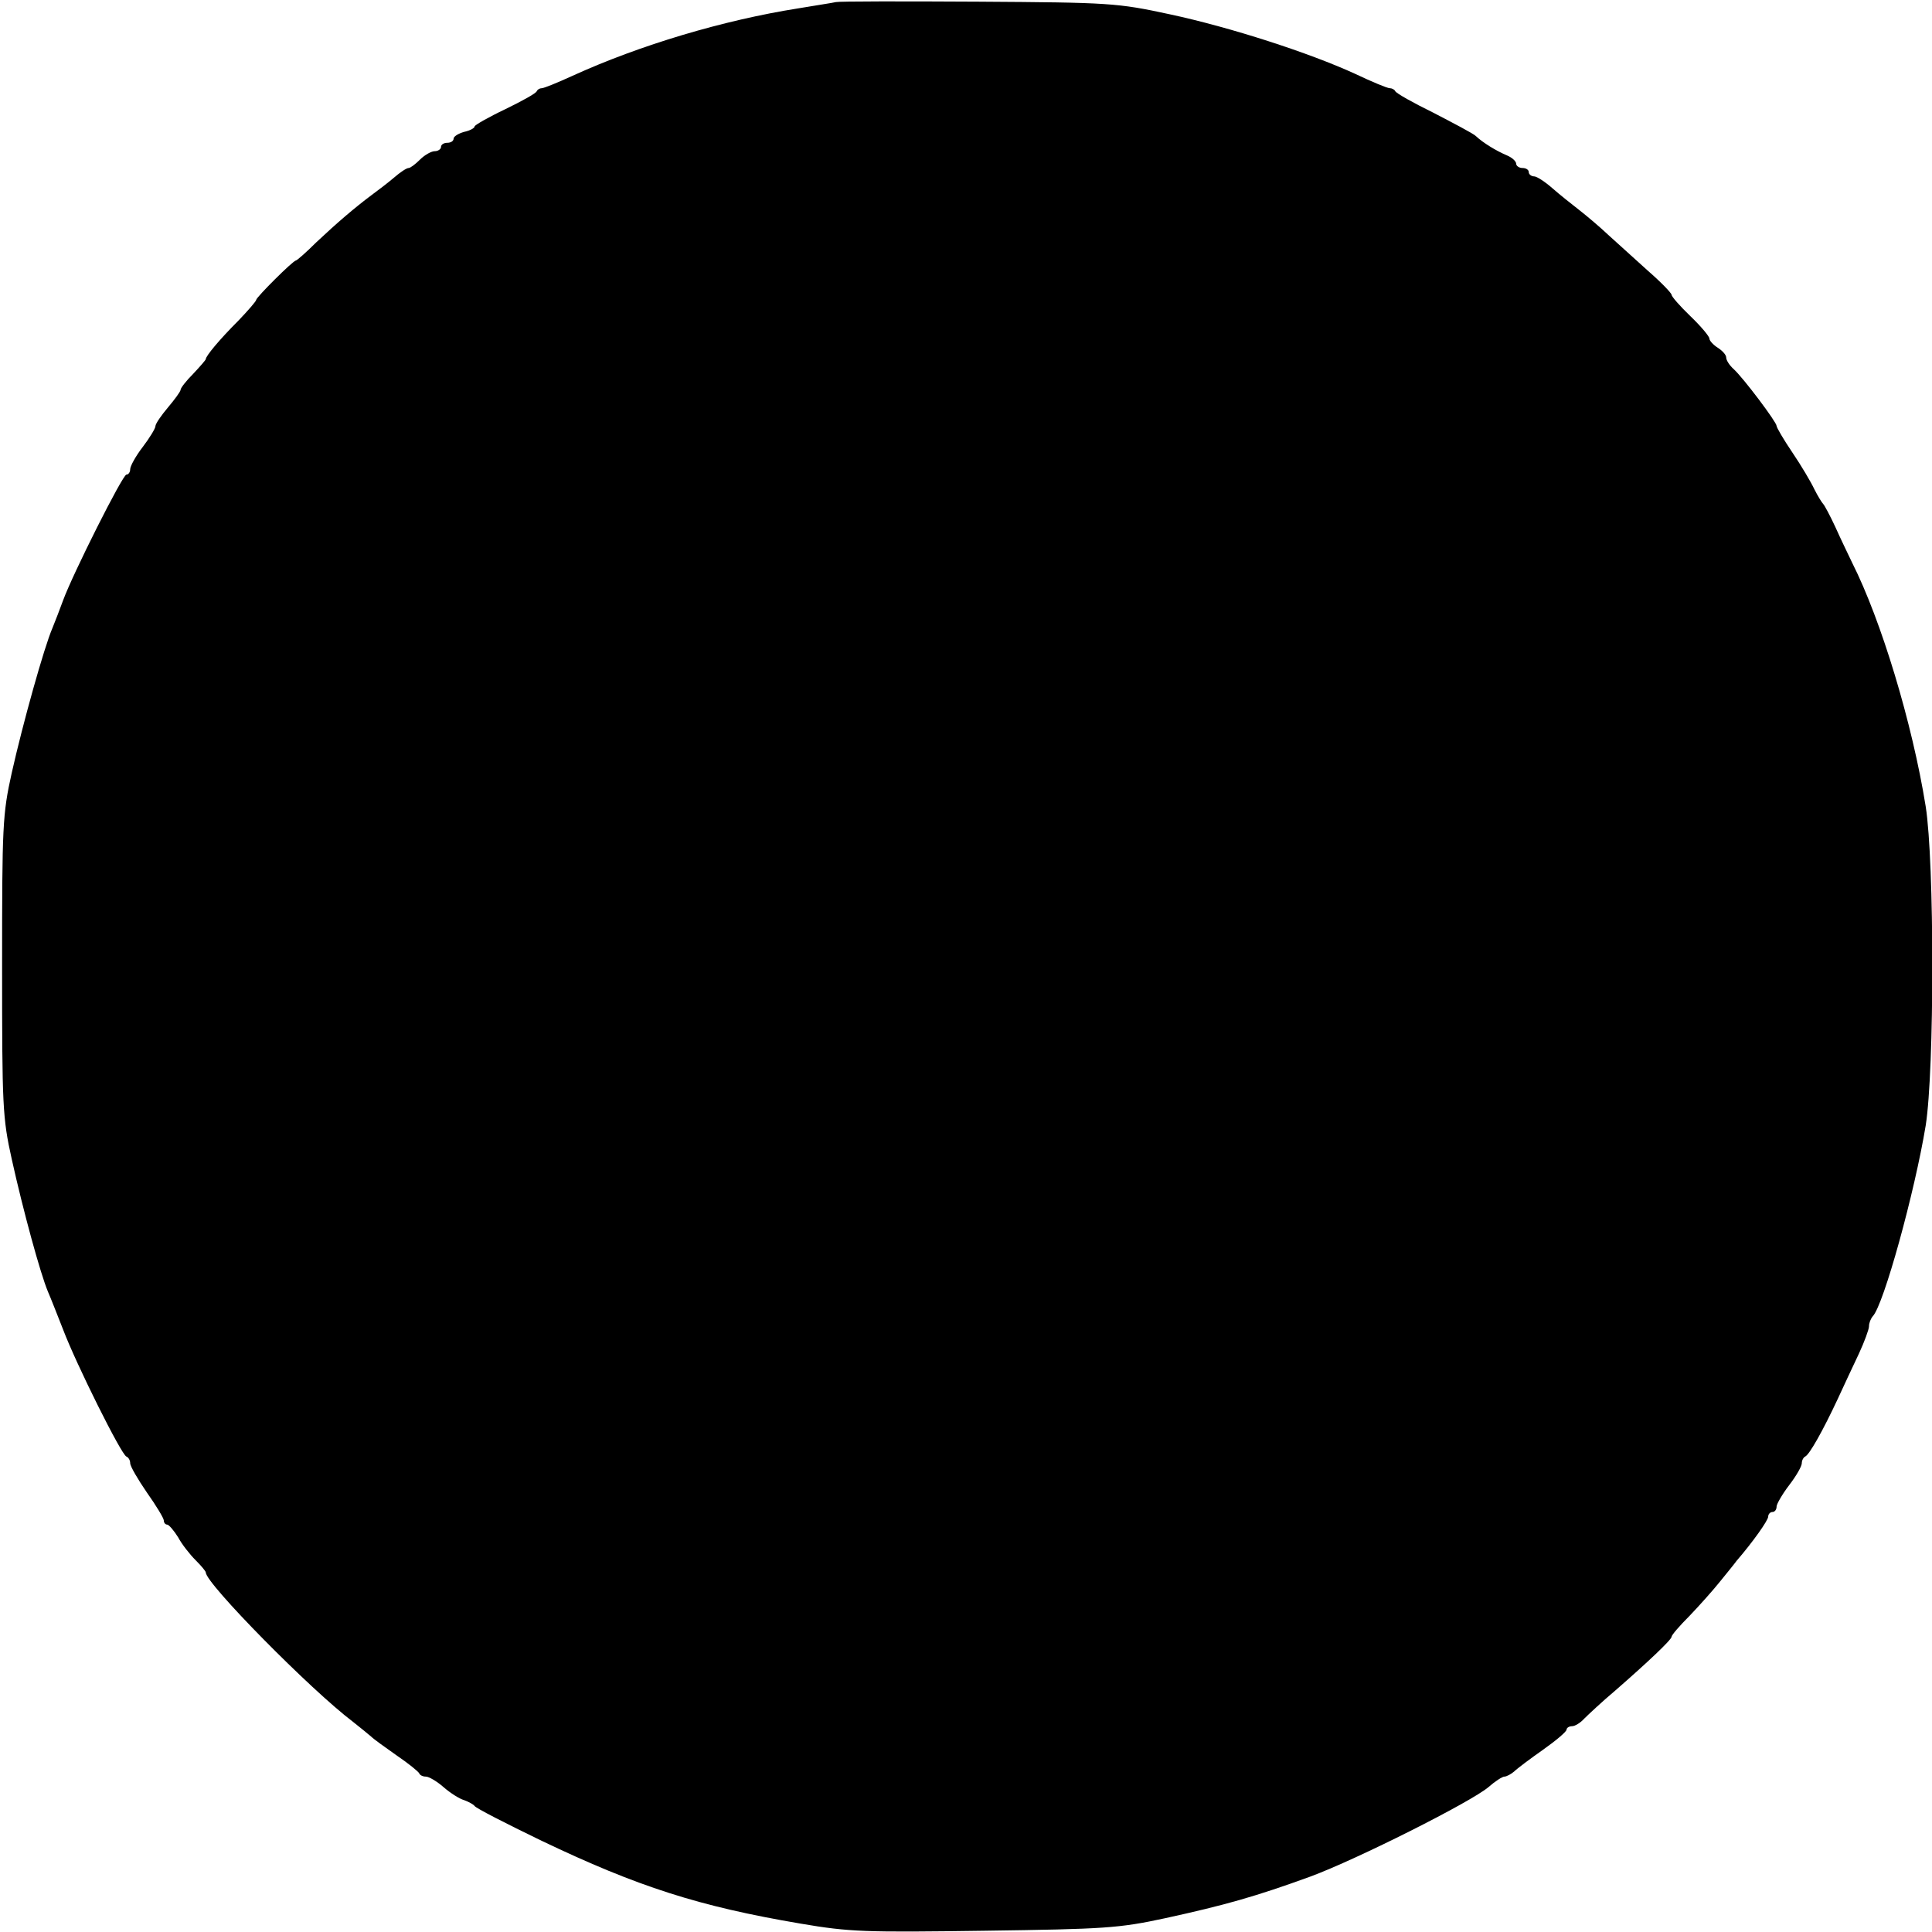 <?xml version="1.0" standalone="no"?>
<!DOCTYPE svg PUBLIC "-//W3C//DTD SVG 20010904//EN"
 "http://www.w3.org/TR/2001/REC-SVG-20010904/DTD/svg10.dtd">
<svg version="1.0" xmlns="http://www.w3.org/2000/svg"
 width="460pt" height="460pt" viewBox="0 0 460 460"
 preserveAspectRatio="xMidYMid meet">
<g transform="translate(0,460) scale(0.1,-0.1)"
fill="#000000" stroke="none">
<path d="M1990 4595 c-8 -2 -49 -8 -90 -15 -177 -28 -376 -87 -538 -161 -35
-16 -67 -29 -72 -29 -5 0 -10 -3 -12 -7 -1 -5 -36 -24 -75 -43 -40 -19 -73
-38 -73 -41 0 -4 -11 -10 -25 -13 -14 -4 -25 -11 -25 -16 0 -6 -7 -10 -15 -10
-8 0 -15 -4 -15 -10 0 -5 -7 -10 -15 -10 -8 0 -24 -9 -35 -20 -11 -11 -23 -20
-27 -20 -5 0 -20 -10 -35 -23 -14 -12 -39 -31 -54 -42 -40 -30 -81 -65 -131
-112 -24 -24 -46 -43 -48 -43 -7 0 -95 -88 -95 -94 0 -3 -19 -25 -42 -49 -47
-47 -78 -85 -78 -92 0 -2 -14 -18 -30 -35 -17 -17 -30 -34 -30 -38 0 -4 -14
-23 -30 -42 -16 -19 -30 -39 -30 -45 0 -5 -14 -28 -30 -49 -17 -22 -30 -46
-30 -53 0 -7 -4 -13 -9 -13 -9 0 -128 -237 -151 -300 -7 -19 -18 -48 -25 -65
-20 -46 -71 -229 -97 -345 -22 -99 -23 -126 -23 -460 0 -334 1 -361 23 -460
27 -122 68 -272 86 -315 7 -16 23 -57 36 -90 31 -82 139 -299 151 -303 5 -2 9
-9 9 -16 0 -7 18 -38 40 -70 22 -31 40 -61 40 -66 0 -6 4 -10 8 -10 4 0 16
-14 26 -30 9 -17 28 -41 42 -55 13 -13 24 -26 24 -29 0 -26 249 -279 351 -356
18 -14 37 -30 43 -35 6 -6 34 -26 61 -45 28 -19 51 -38 53 -42 2 -5 9 -8 16
-8 7 0 26 -11 42 -25 16 -14 38 -28 49 -31 11 -4 22 -10 25 -14 3 -5 75 -42
160 -83 228 -109 374 -156 616 -197 117 -20 154 -21 438 -17 287 4 320 6 431
30 142 31 216 52 345 99 111 41 383 178 424 213 16 14 33 25 38 25 5 0 16 6
23 12 7 7 39 31 69 52 31 22 56 43 56 48 0 4 6 8 13 8 7 0 20 8 29 18 9 9 42
40 74 67 78 68 134 121 134 128 0 4 19 26 43 50 23 24 56 61 72 81 17 21 35
43 40 50 38 44 75 96 75 105 0 6 5 11 10 11 6 0 10 6 10 13 0 6 14 30 30 51
17 22 30 45 30 52 0 7 4 14 8 16 10 4 43 63 78 138 14 30 36 78 50 107 13 28
24 58 24 65 0 8 4 18 9 24 26 27 100 296 126 454 21 133 21 627 0 760 -32 199
-106 443 -175 580 -9 19 -28 58 -40 85 -13 28 -26 52 -29 55 -3 3 -13 19 -21
35 -8 17 -31 56 -52 87 -21 31 -38 60 -38 64 0 9 -79 114 -102 135 -10 9 -18
21 -18 28 0 6 -9 16 -20 23 -11 7 -20 17 -20 22 0 5 -20 29 -45 53 -25 24 -45
47 -45 51 0 4 -25 30 -56 57 -31 28 -73 66 -94 85 -20 19 -52 46 -70 60 -18
14 -47 37 -64 52 -17 15 -37 28 -43 28 -7 0 -13 5 -13 10 0 6 -7 10 -15 10 -8
0 -15 5 -15 10 0 6 -10 15 -22 20 -26 11 -57 30 -74 46 -6 6 -52 30 -100 55
-49 24 -90 47 -92 52 -2 4 -8 7 -13 7 -6 0 -42 15 -82 34 -109 50 -297 111
-442 142 -125 27 -143 28 -455 30 -179 1 -332 1 -340 -1z"/>
</g>
</svg>
